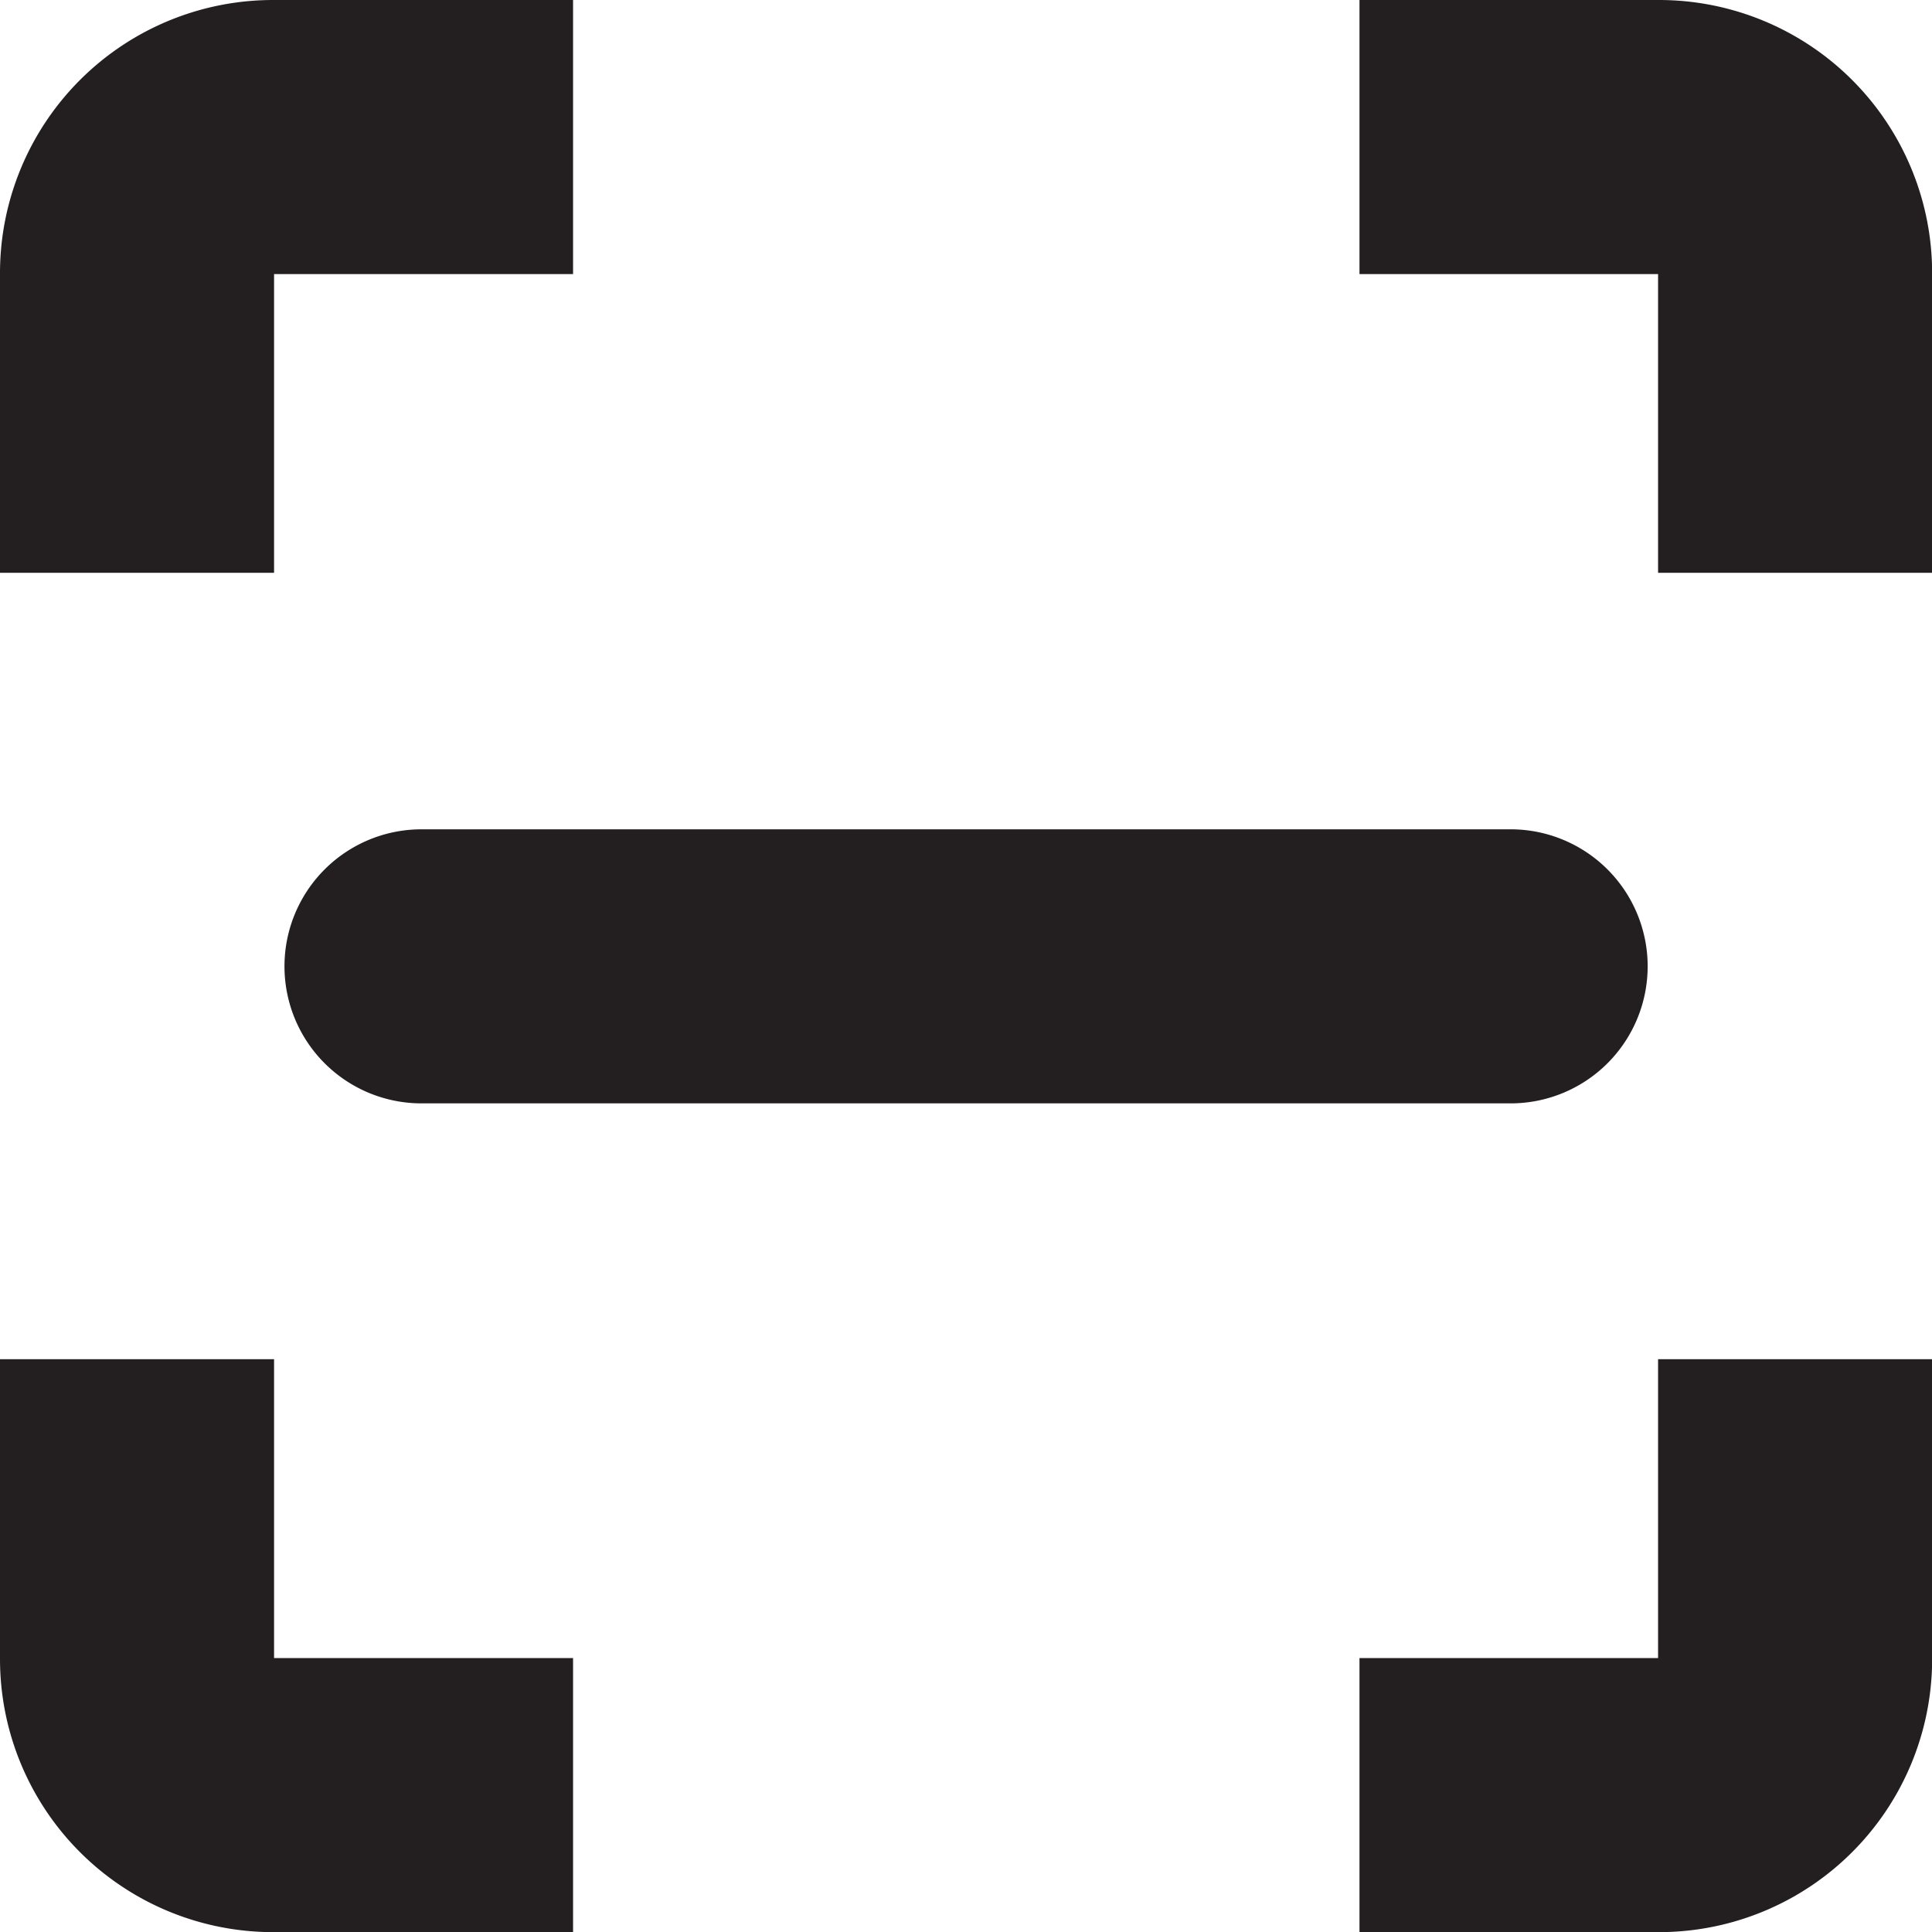 <svg xmlns="http://www.w3.org/2000/svg" viewBox="0 0 140.99 140.99"><defs><style>.cls-1{fill:#231f20;}</style></defs><g id="Layer_2" data-name="Layer 2"><g id="Layer_1-2" data-name="Layer 1"><path class="cls-1" d="M20,99.19H0v21.87A19.93,19.93,0,0,0,19.93,141H41.82V121H20Z"/><path class="cls-1" d="M121,121H99.21v20h21.85A19.93,19.93,0,0,0,141,121.06V99.19H121Z"/><path class="cls-1" d="M121.06,0H99.21V20H121V41.8h20V19.93A19.93,19.93,0,0,0,121.06,0Z"/><path class="cls-1" d="M20,20H41.82V0H19.93A19.93,19.93,0,0,0,0,19.93V41.8H20Z"/><path class="cls-1" d="M20.76,70.52a10,10,0,0,0,10,10h0l79.48,0a10,10,0,0,0,0-20h0l-79.48,0A10,10,0,0,0,20.76,70.52Z"/></g></g></svg>